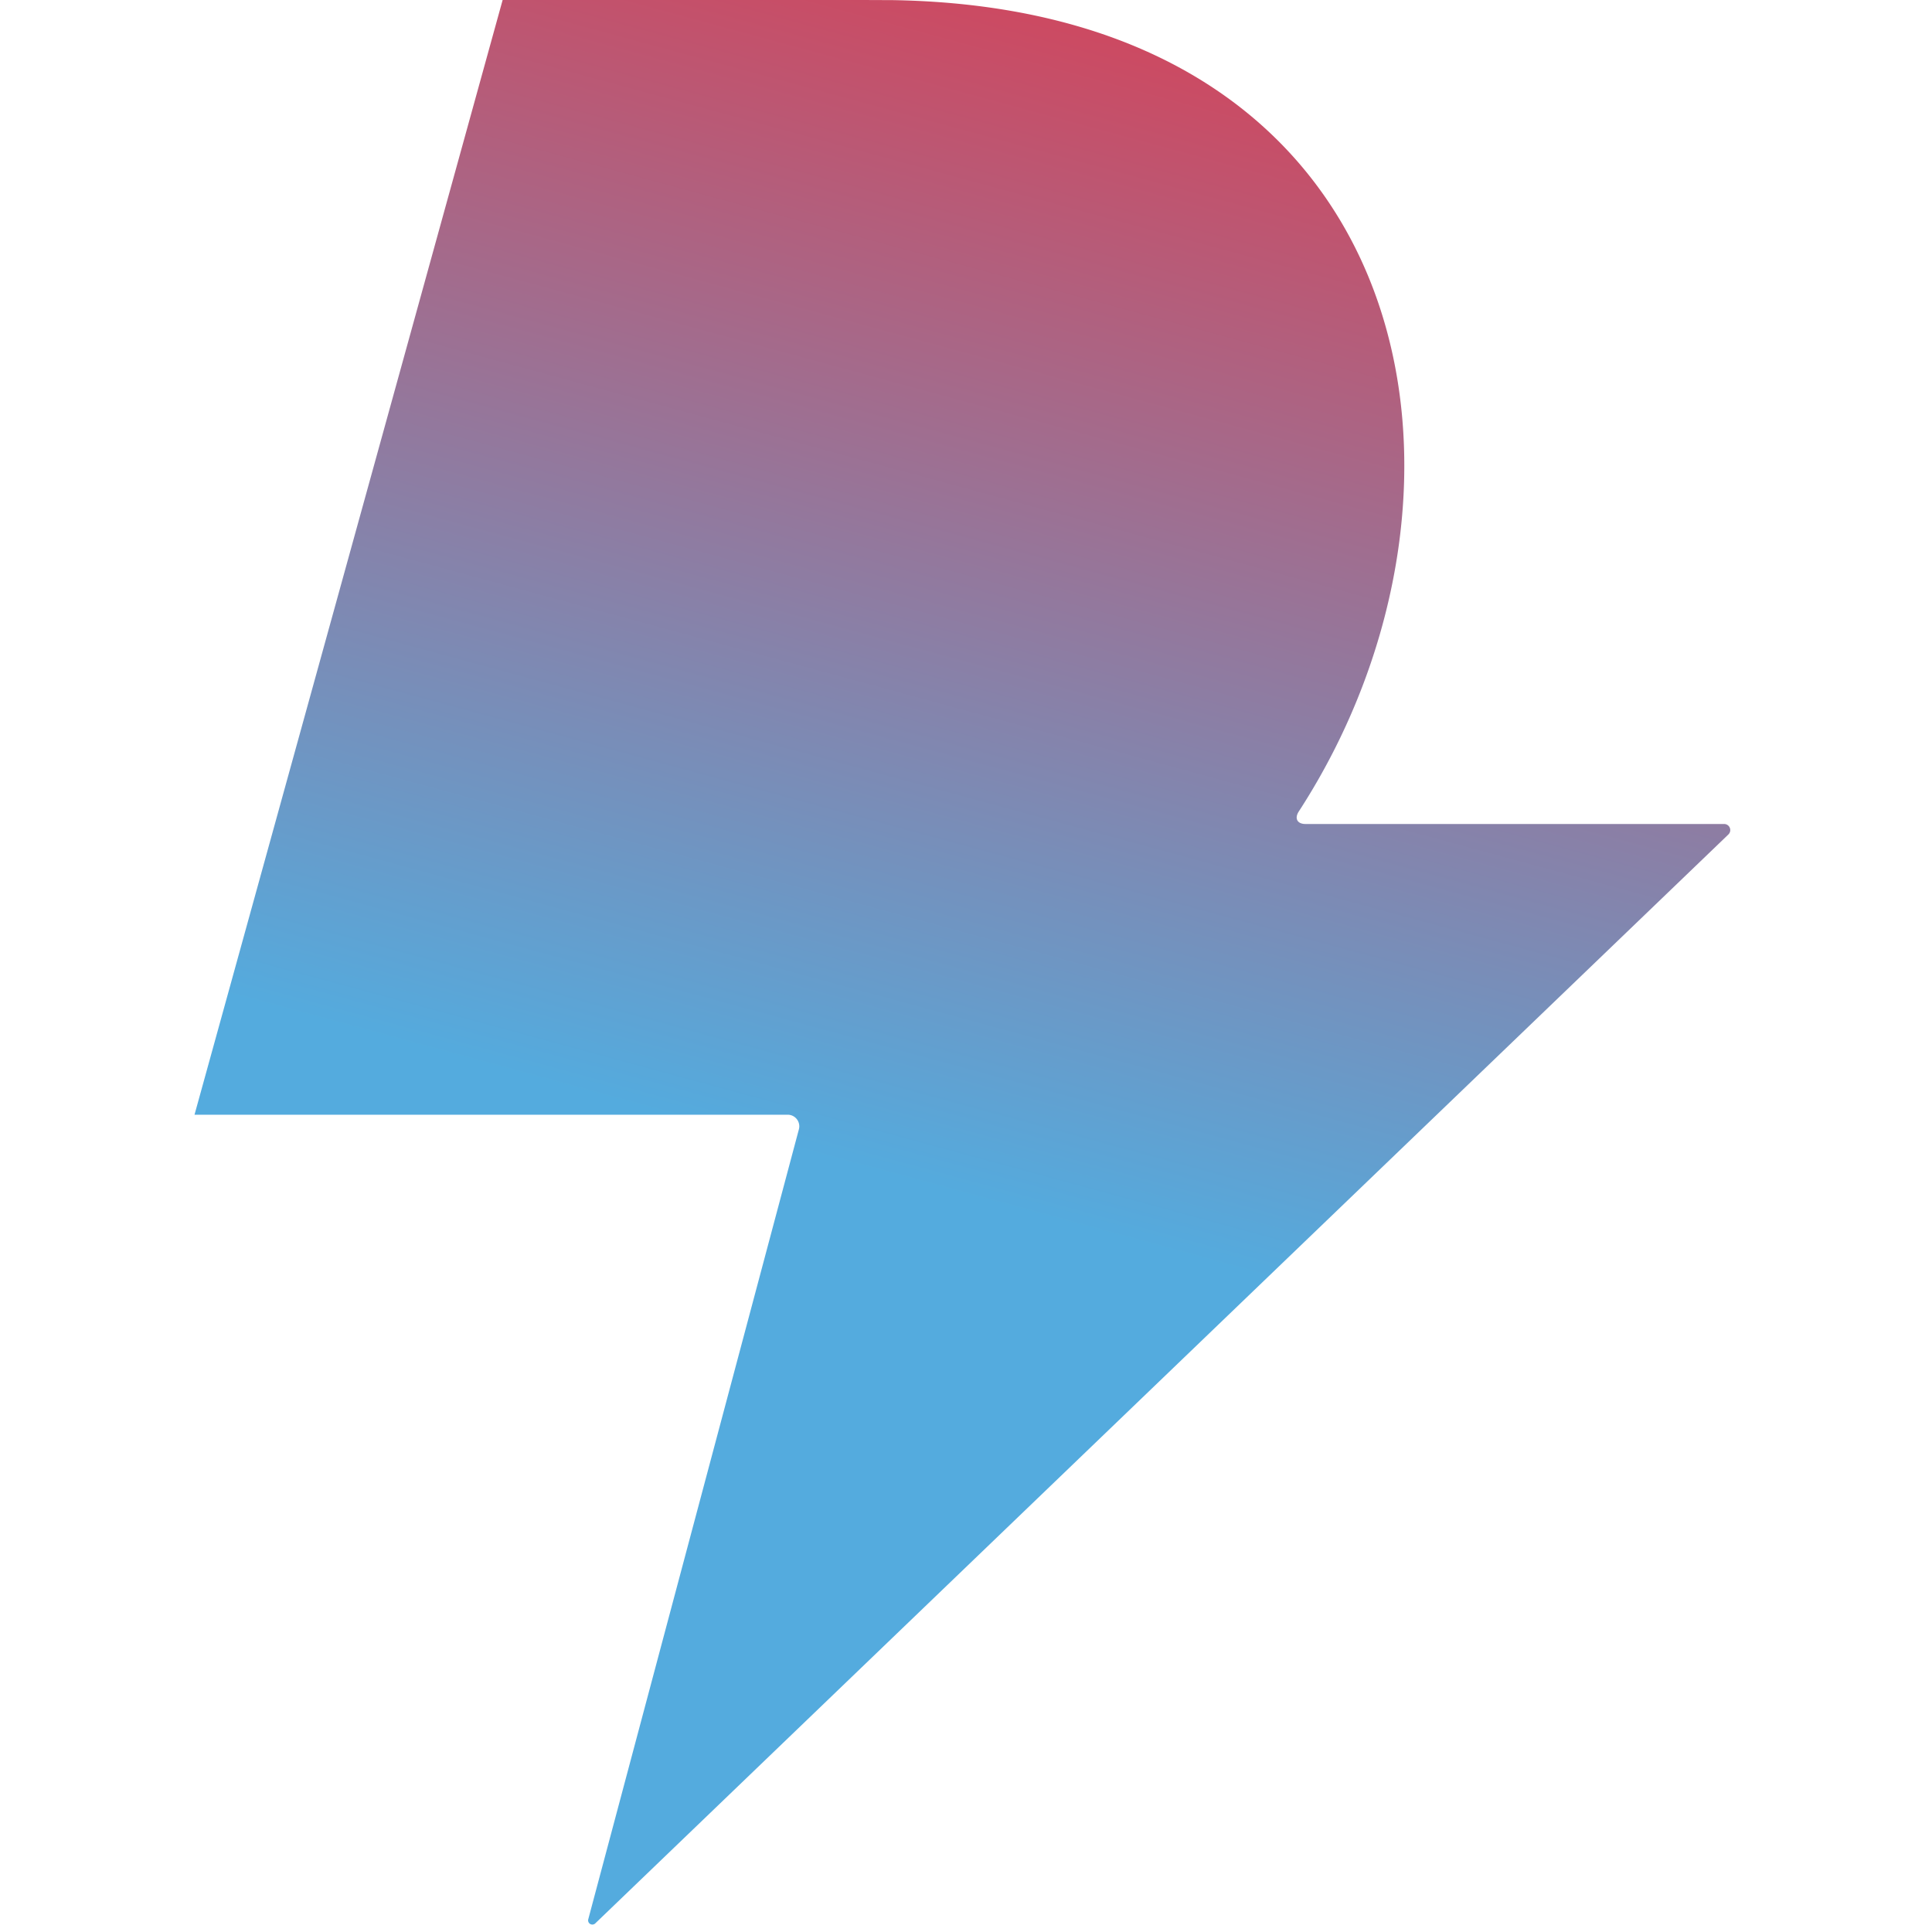<svg xmlns="http://www.w3.org/2000/svg" width="128" height="128" fill="none" xmlns:v="https://vecta.io/nano"><defs><linearGradient id="A" x1="63.785" y1="0" x2="43.684" y2="73.852" gradientUnits="userSpaceOnUse"><stop offset="0" stop-color="#cc4a62"/><stop offset="1" stop-color="#54abde"/></linearGradient></defs><path d="M33.301 0h23.853l2 .008C94.274.6 99.9 32.412 86.05 53.759c-.301.463-.106.833.446.833h27.736a.403.403 68.07 0 1 .279.693L39.437 127.43a.279.279 30.535 0 1-.463-.273l13.955-52.338a.768.768 52.465 0 0-.742-.966H12.887" fill="url(#A)" paint-order="markers fill stroke"/></svg>